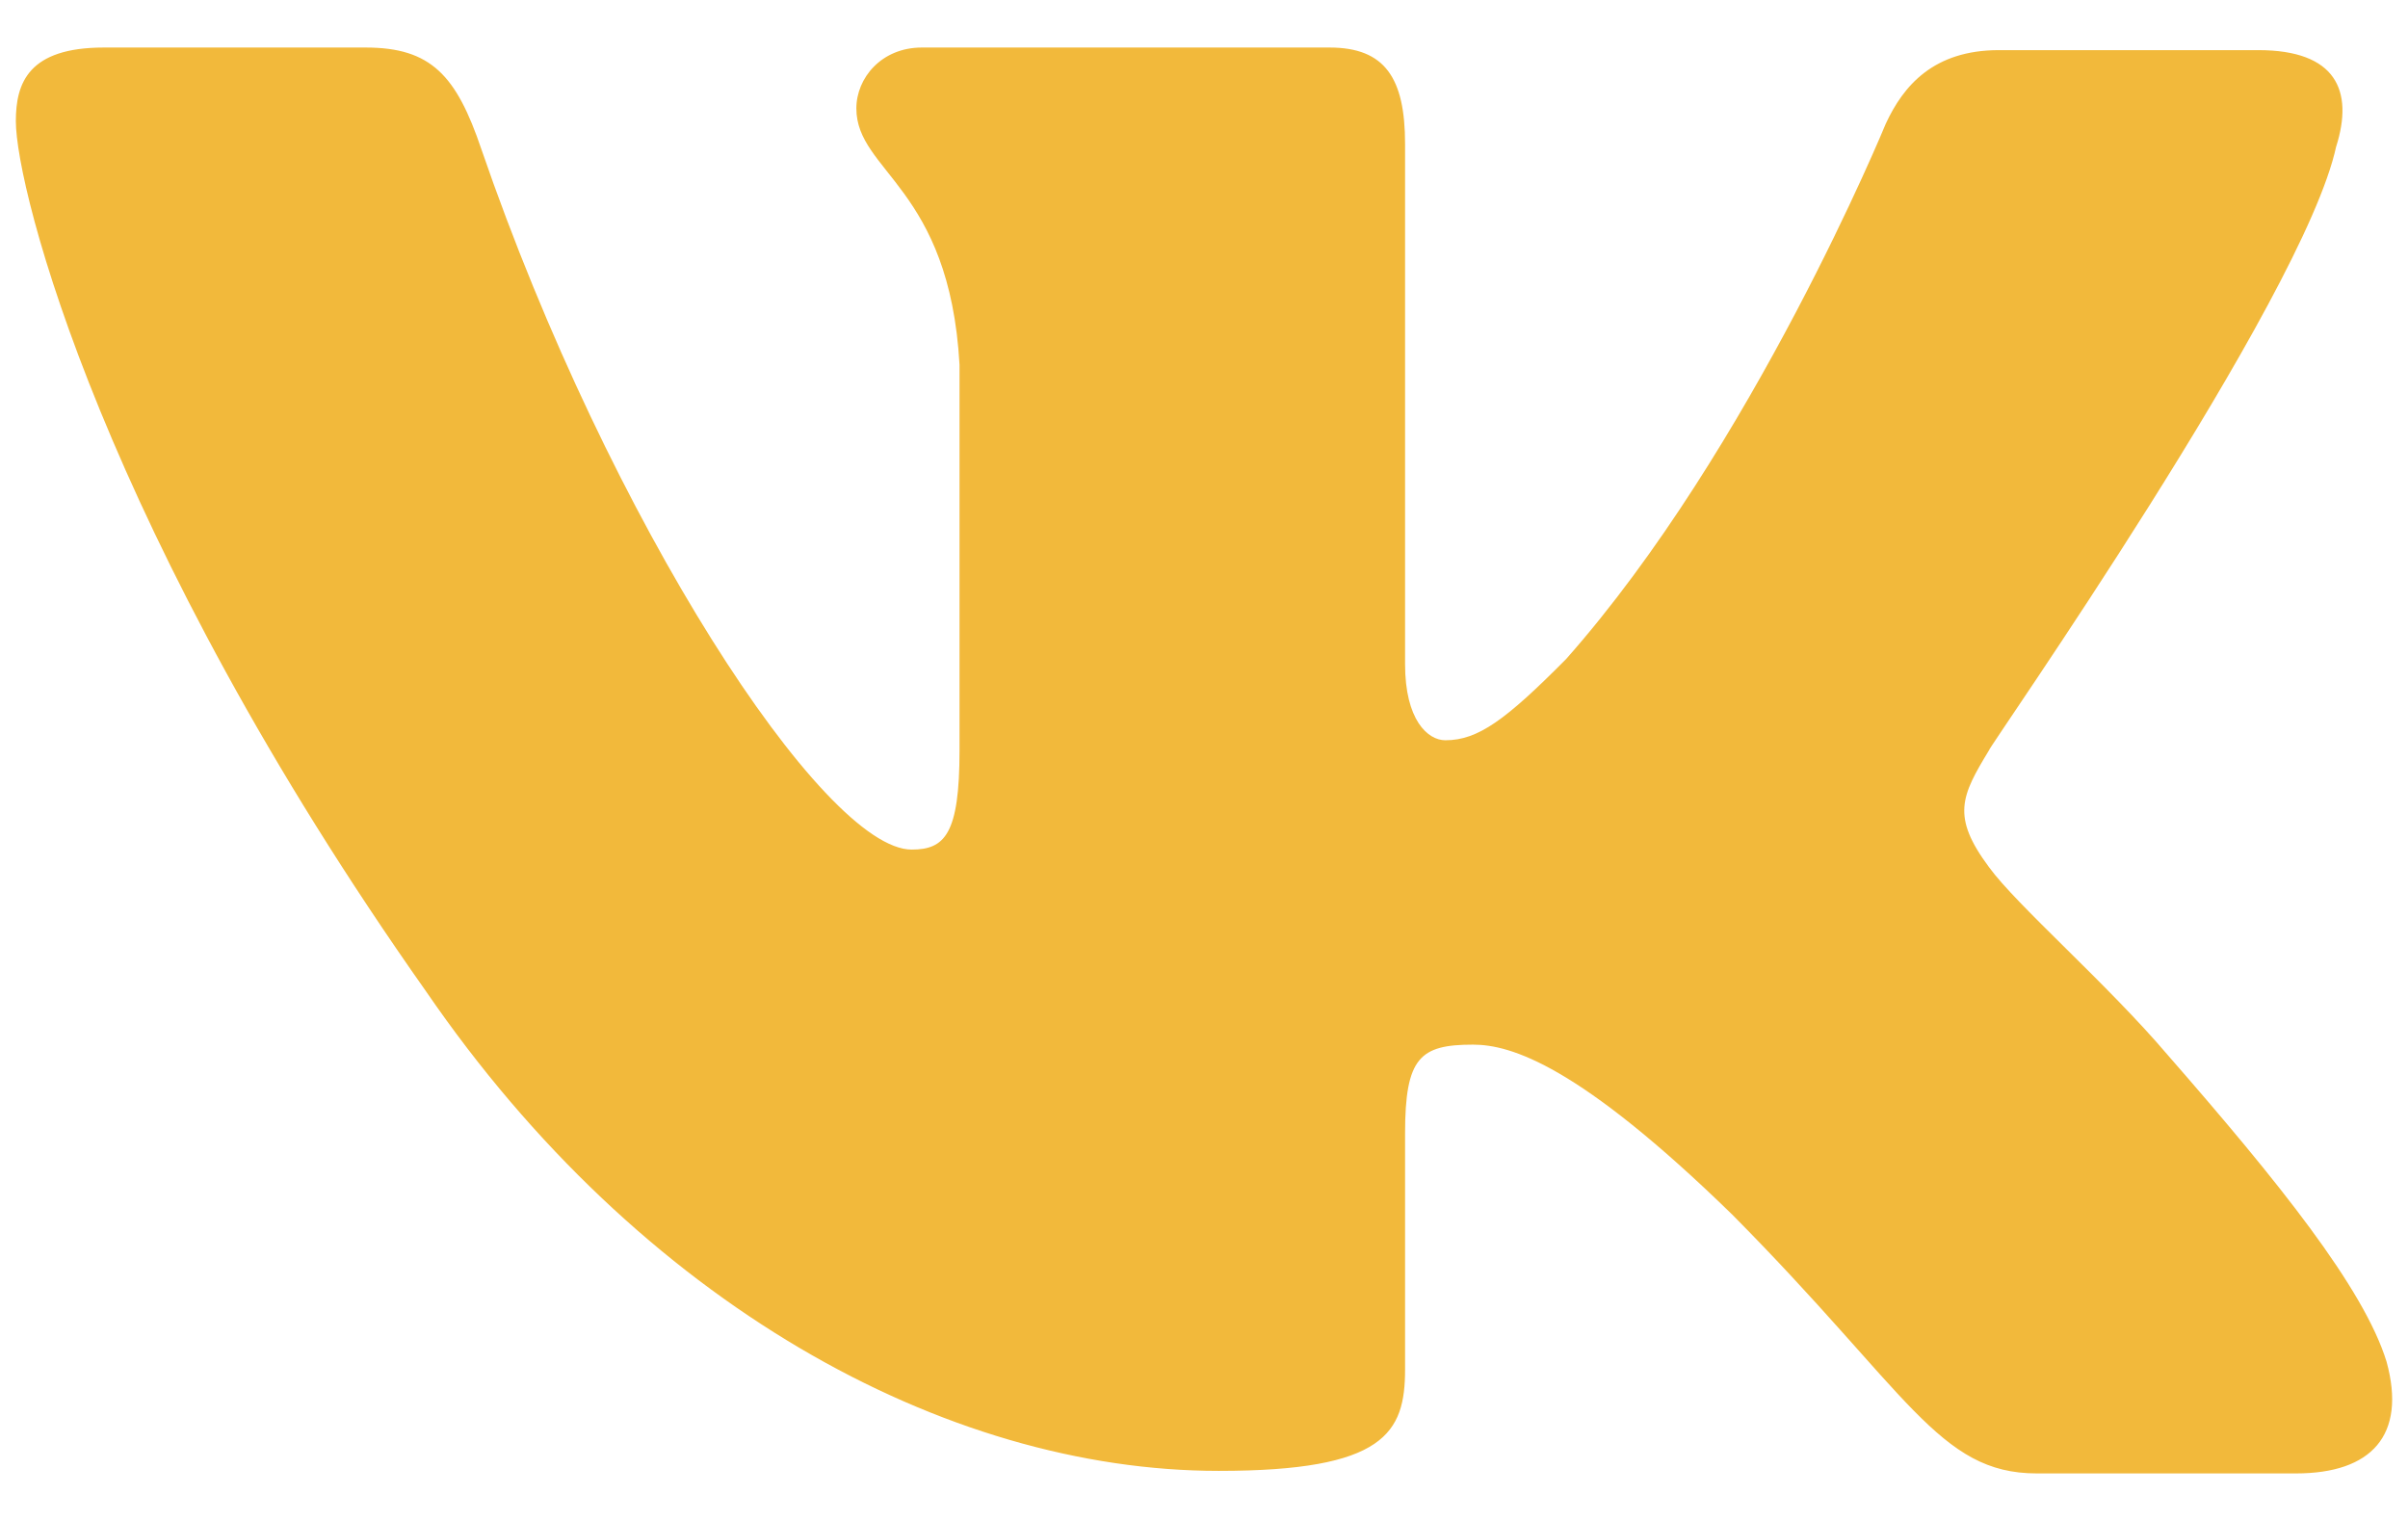 <svg xmlns="http://www.w3.org/2000/svg" width="38" height="24" viewBox="0 0 38 24" fill="none"><path fill-rule="evenodd" clip-rule="evenodd" d="M36.867 2.312C37.145 1.431 36.867 0.791 35.637 0.791H31.545C30.513 0.791 30.037 1.352 29.759 1.952C29.759 1.952 27.654 7.077 24.715 10.399C23.762 11.36 23.325 11.681 22.809 11.681C22.53 11.681 22.173 11.36 22.173 10.48V2.271C22.173 1.23 21.855 0.75 20.981 0.75H14.547C13.911 0.75 13.514 1.23 13.514 1.711C13.514 2.712 14.984 2.952 15.142 5.755V11.844C15.142 13.165 14.908 13.406 14.387 13.406C12.998 13.406 9.622 8.241 7.597 2.356C7.203 1.191 6.803 0.75 5.77 0.75H1.64C0.448 0.75 0.25 1.31 0.25 1.911C0.25 2.992 1.64 8.437 6.723 15.643C10.099 20.565 14.905 23.21 19.234 23.21C21.855 23.21 22.173 22.609 22.173 21.609V17.885C22.173 16.684 22.411 16.484 23.245 16.484C23.841 16.484 24.913 16.804 27.336 19.166C30.116 21.969 30.592 23.25 32.141 23.25H36.232C37.423 23.25 37.98 22.649 37.662 21.488C37.305 20.327 35.954 18.646 34.206 16.645C33.253 15.524 31.823 14.283 31.387 13.682C30.791 12.881 30.95 12.561 31.387 11.841C31.347 11.841 36.352 4.714 36.867 2.309" fill="#F2B93B"></path></svg>